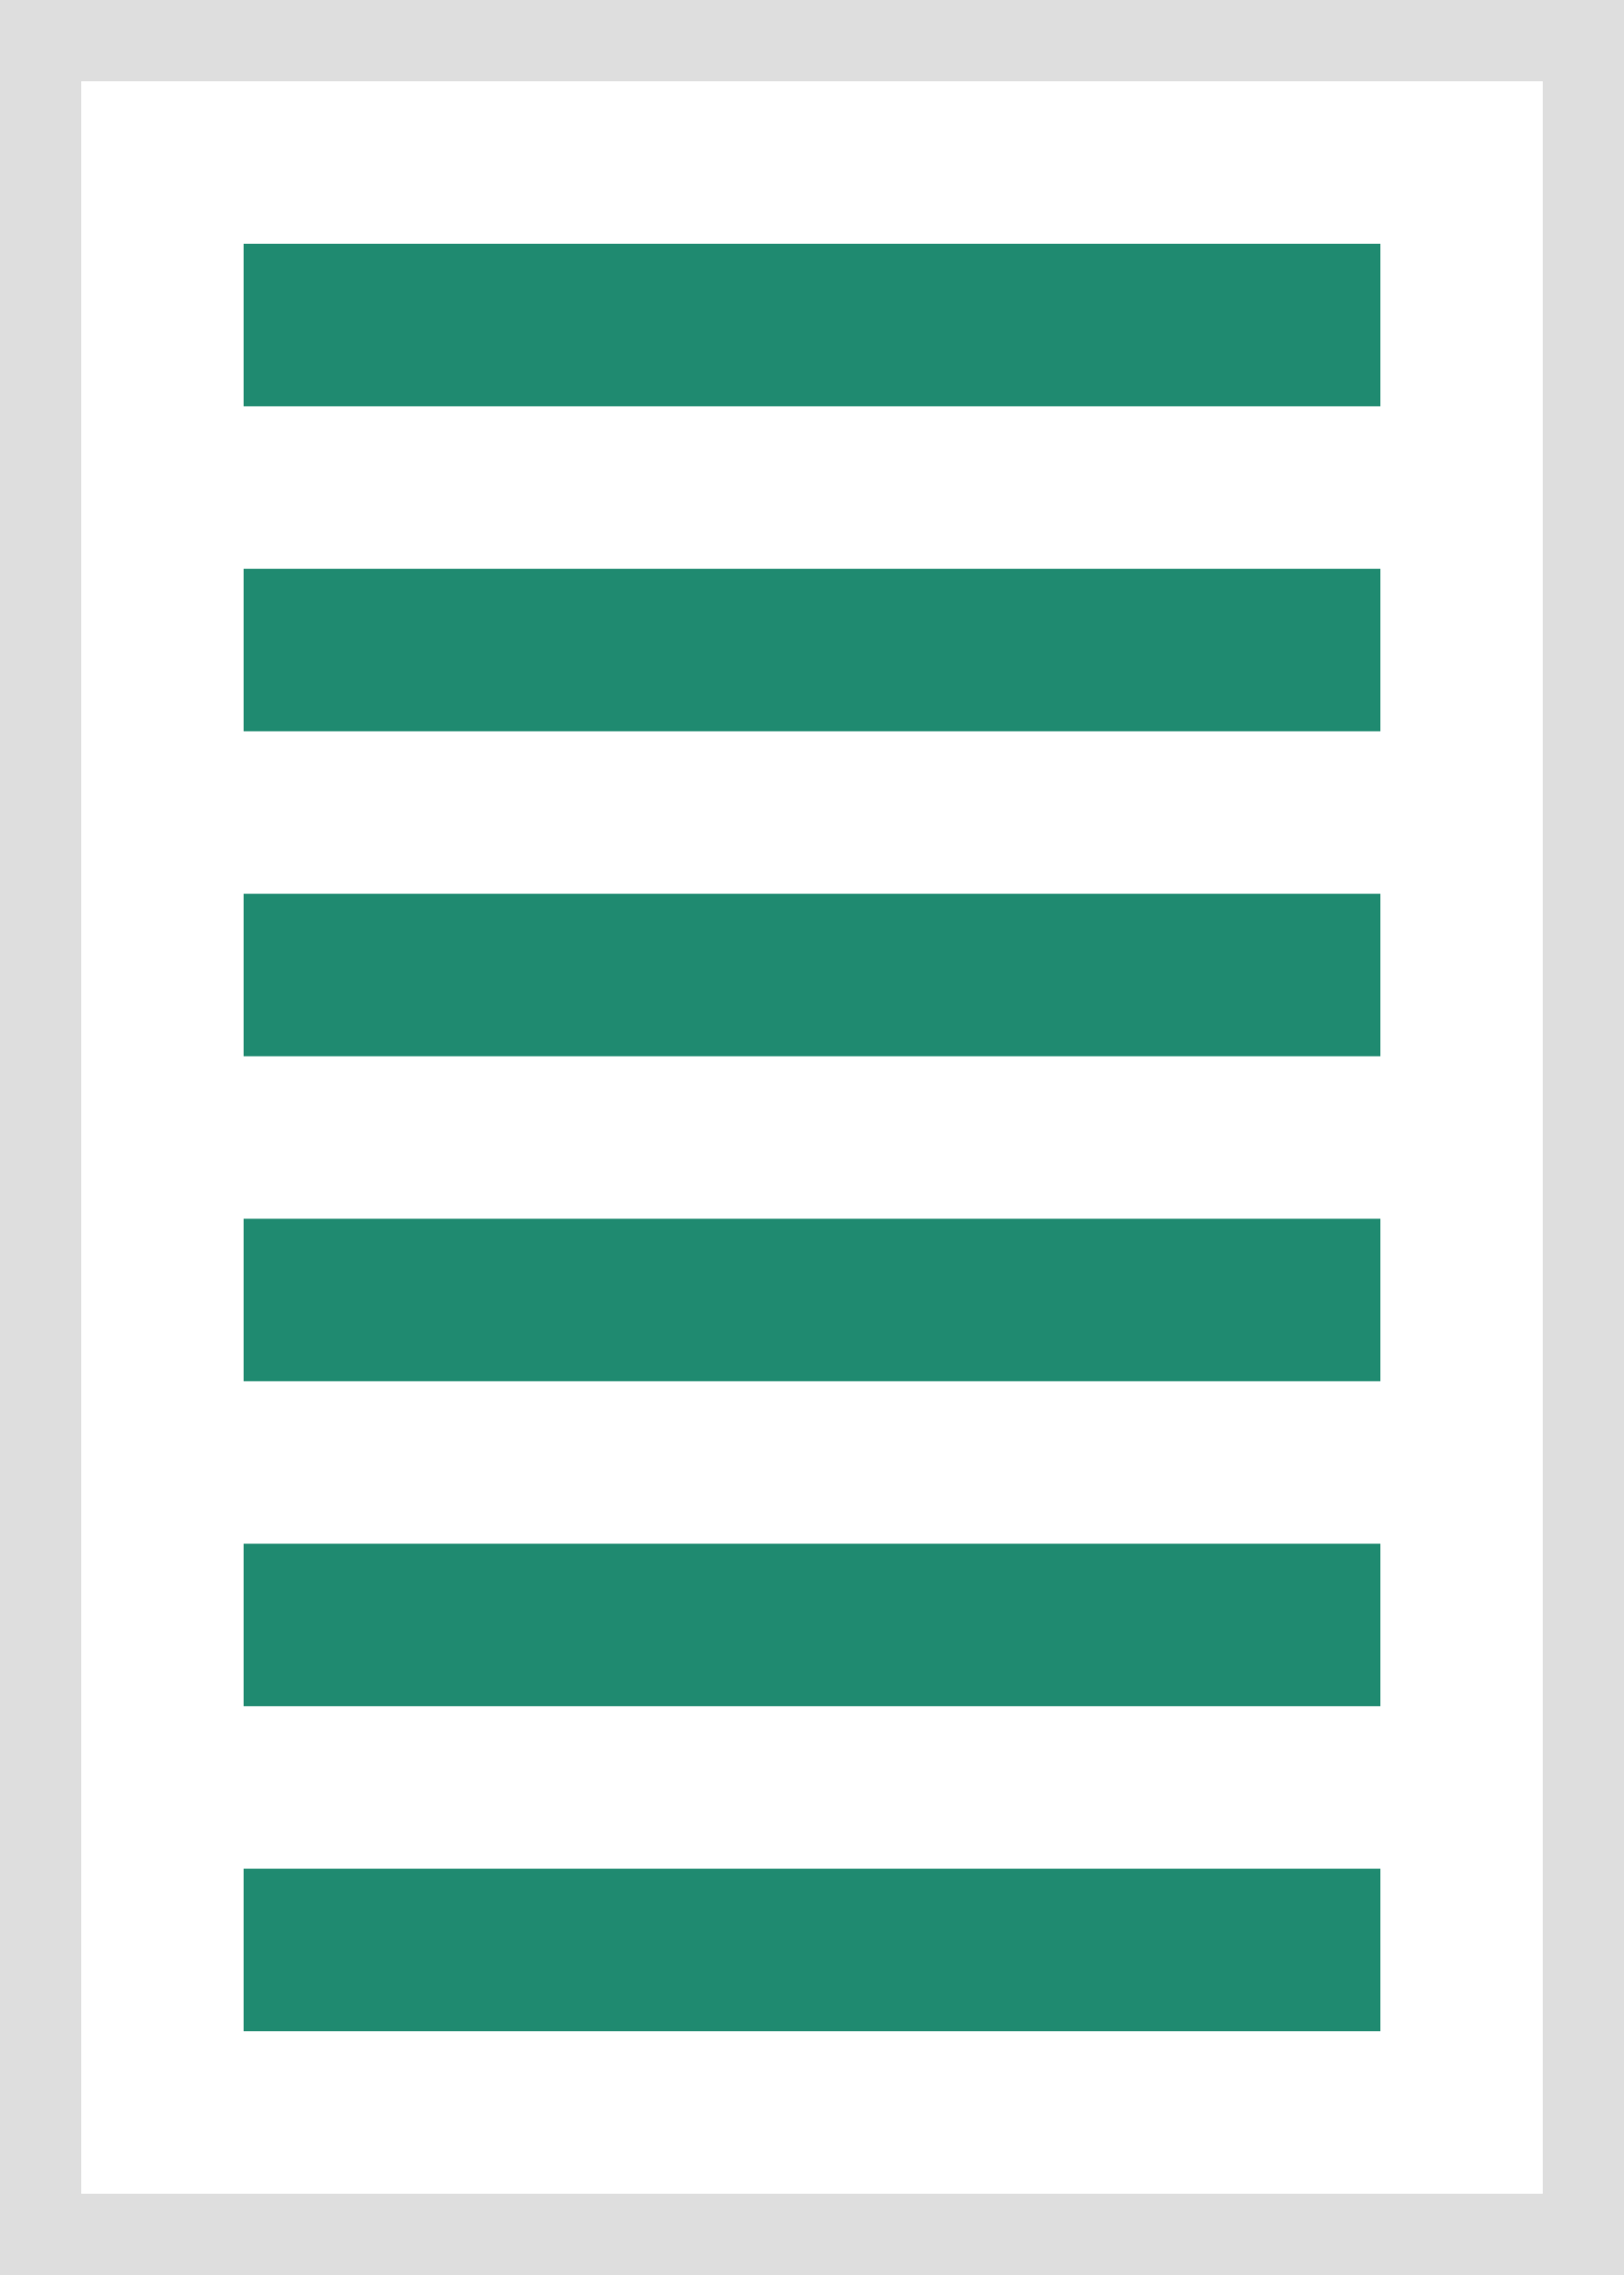 <svg width="20" height="28" viewBox="0 0 20 28" fill="none" xmlns="http://www.w3.org/2000/svg">
<rect x="0.5" y="0.5" width="19" height="27" stroke="#DEDEDE"/>
<rect x="3" y="23" width="14" height="2" fill="#1F8A70"/>
<rect x="3" y="19" width="14" height="2" fill="#1F8A70"/>
<rect x="3" y="15" width="14" height="2" fill="#1F8A70"/>
<rect x="3" y="11" width="14" height="2" fill="#1F8A70"/>
<rect x="3" y="7" width="14" height="2" fill="#1F8A70"/>
<rect x="3" y="3" width="14" height="2" fill="#1F8A70"/>
</svg>
